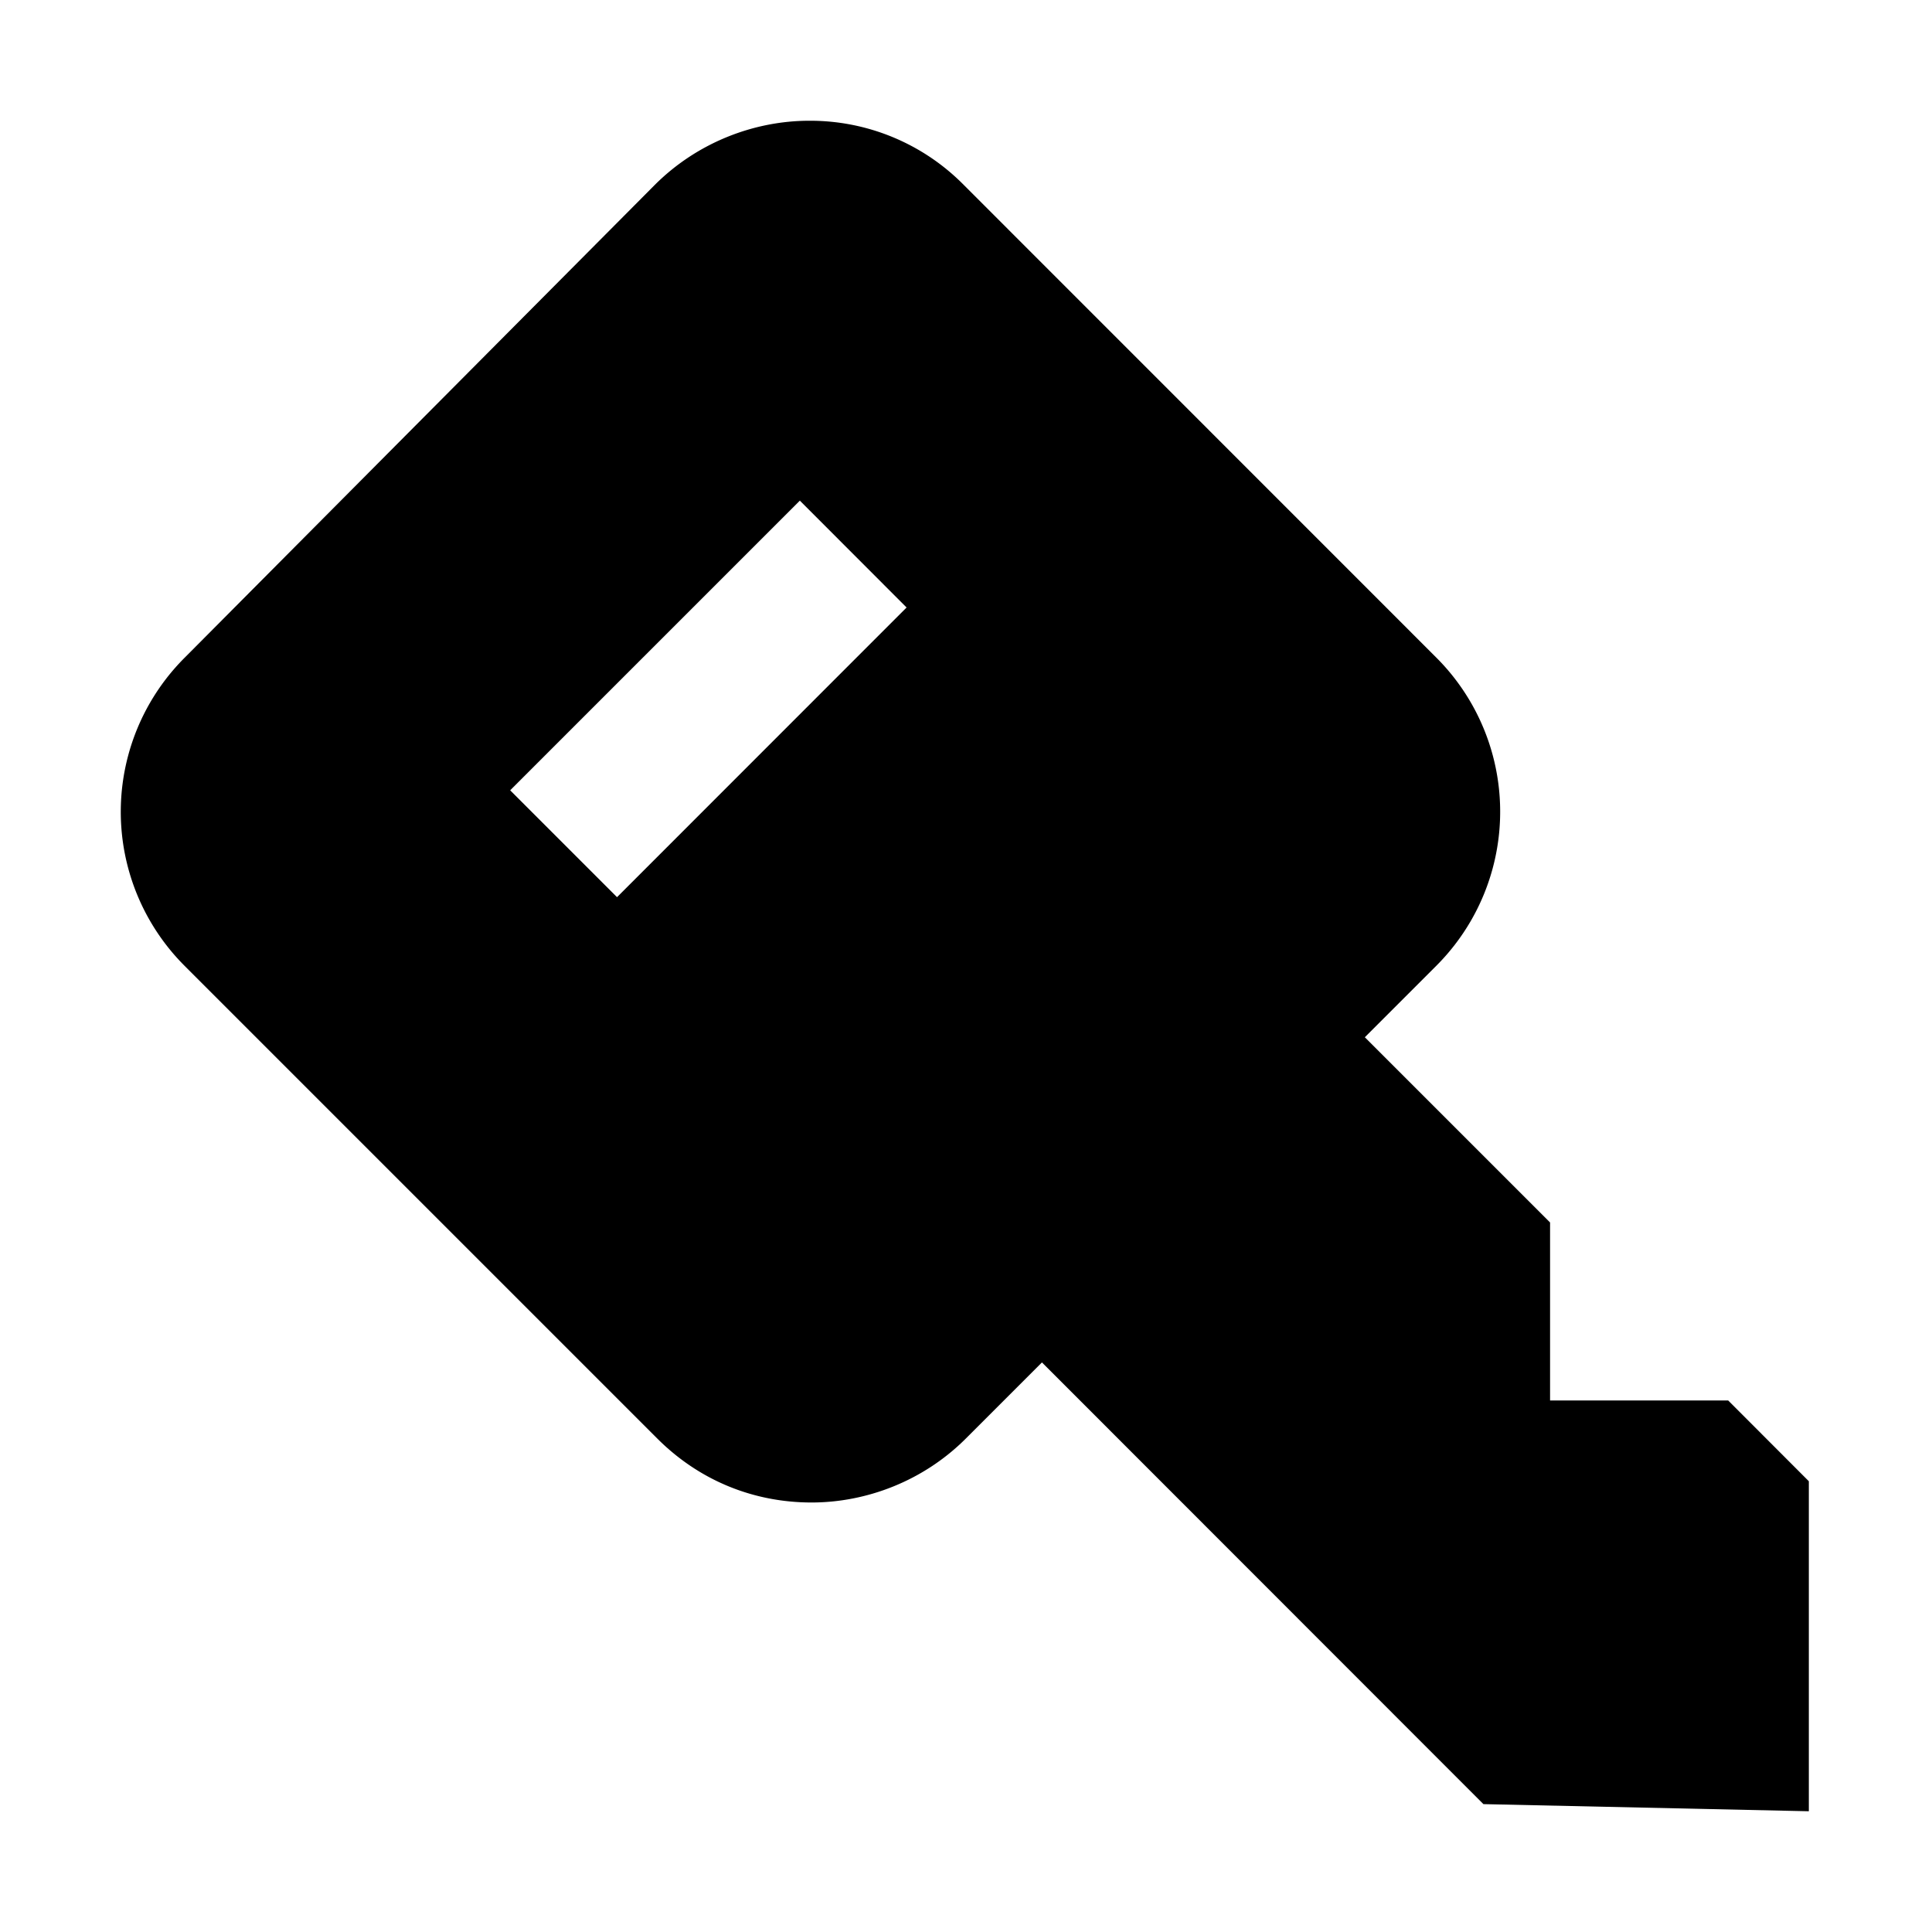 <svg xmlns="http://www.w3.org/2000/svg" viewBox="0 0 16 16" style="fill:currentColor" aria-hidden="true" focusable="false"><path d="M14.312 11.598h-1.475v-1.474L11.303 8.59l.59-.59a1.804 1.804 0 0 0 0-2.556L7.98 1.53A1.785 1.785 0 0 0 6.702 1c-.452 0-.924.177-1.278.53L1.531 5.445A1.804 1.804 0 0 0 1.53 8l3.913 3.913c.354.354.806.53 1.278.53.452 0 .924-.176 1.278-.53l.63-.63 3.656 3.658L14.98 15v-2.733l-.668-.669zM5.11 7.43l-.885-.885 2.399-2.399.884.885L5.11 7.43z"></path></svg>